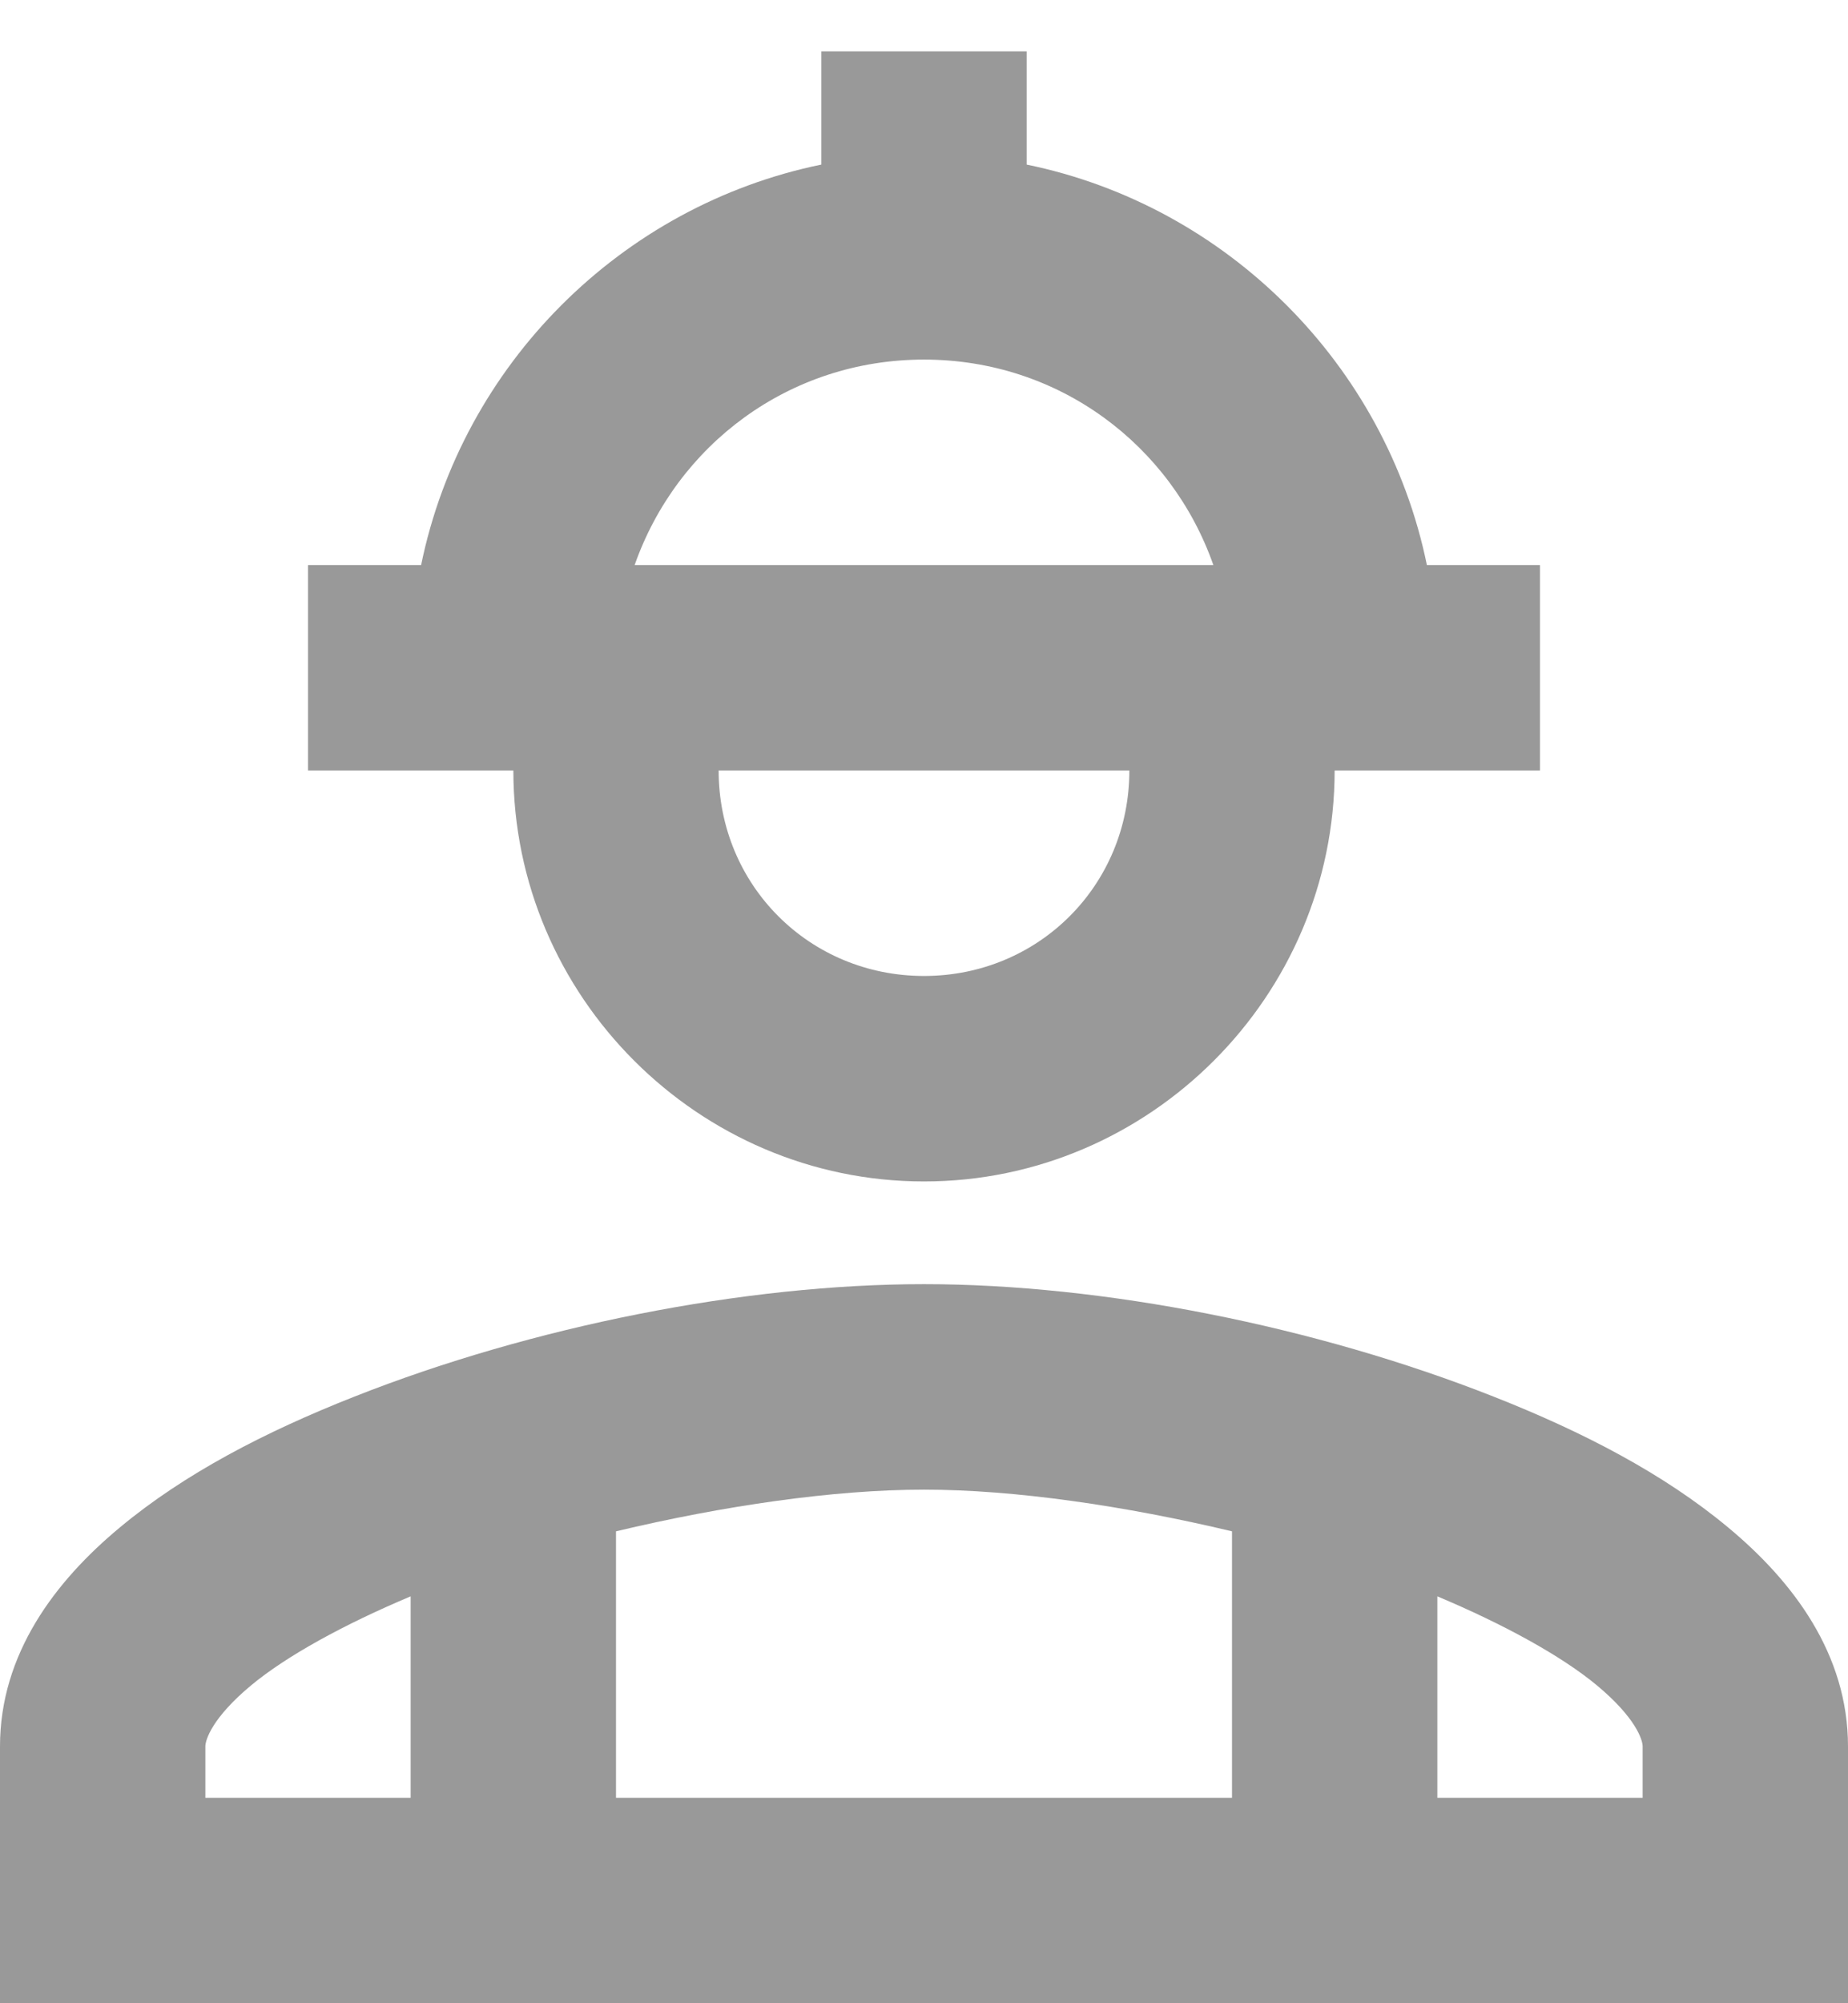 <svg width="24" height="26" viewBox="0 0 24 26" fill="none" xmlns="http://www.w3.org/2000/svg">
<path d="M10.667 0.667V2.136C8.065 2.67 6.003 4.732 5.469 7.334H4V10H6.667C6.667 12.93 9.07 15.334 12 15.334C14.93 15.334 17.333 12.93 17.333 10H20V7.334H18.531C17.997 4.732 15.935 2.67 13.333 2.136V0.667H10.667ZM12 4.667C13.753 4.667 15.212 5.778 15.758 7.334H8.242C8.788 5.778 10.247 4.667 12 4.667ZM9.333 10H14.667C14.667 11.489 13.489 12.667 12 12.667C10.511 12.667 9.333 11.489 9.333 10ZM12 16.667C9.673 16.667 6.916 17.213 4.599 18.128C3.44 18.585 2.393 19.128 1.555 19.826C0.716 20.523 0 21.466 0 22.667V26H24V24.667V22.667C24 21.466 23.284 20.523 22.445 19.826C21.607 19.128 20.56 18.585 19.401 18.128C17.084 17.213 14.327 16.667 12 16.667ZM12 19.334C13.173 19.334 14.607 19.543 16 19.875V23.334H8V19.875C9.394 19.543 10.827 19.334 12 19.334ZM5.333 20.719V23.334H2.667V22.667C2.667 22.58 2.757 22.294 3.26 21.875C3.718 21.494 4.467 21.083 5.333 20.719ZM18.667 20.719C19.533 21.083 20.282 21.494 20.74 21.875C21.243 22.294 21.333 22.58 21.333 22.667V23.334H18.667V20.719Z" fill="black" fill-opacity="0.4"/>
</svg>

